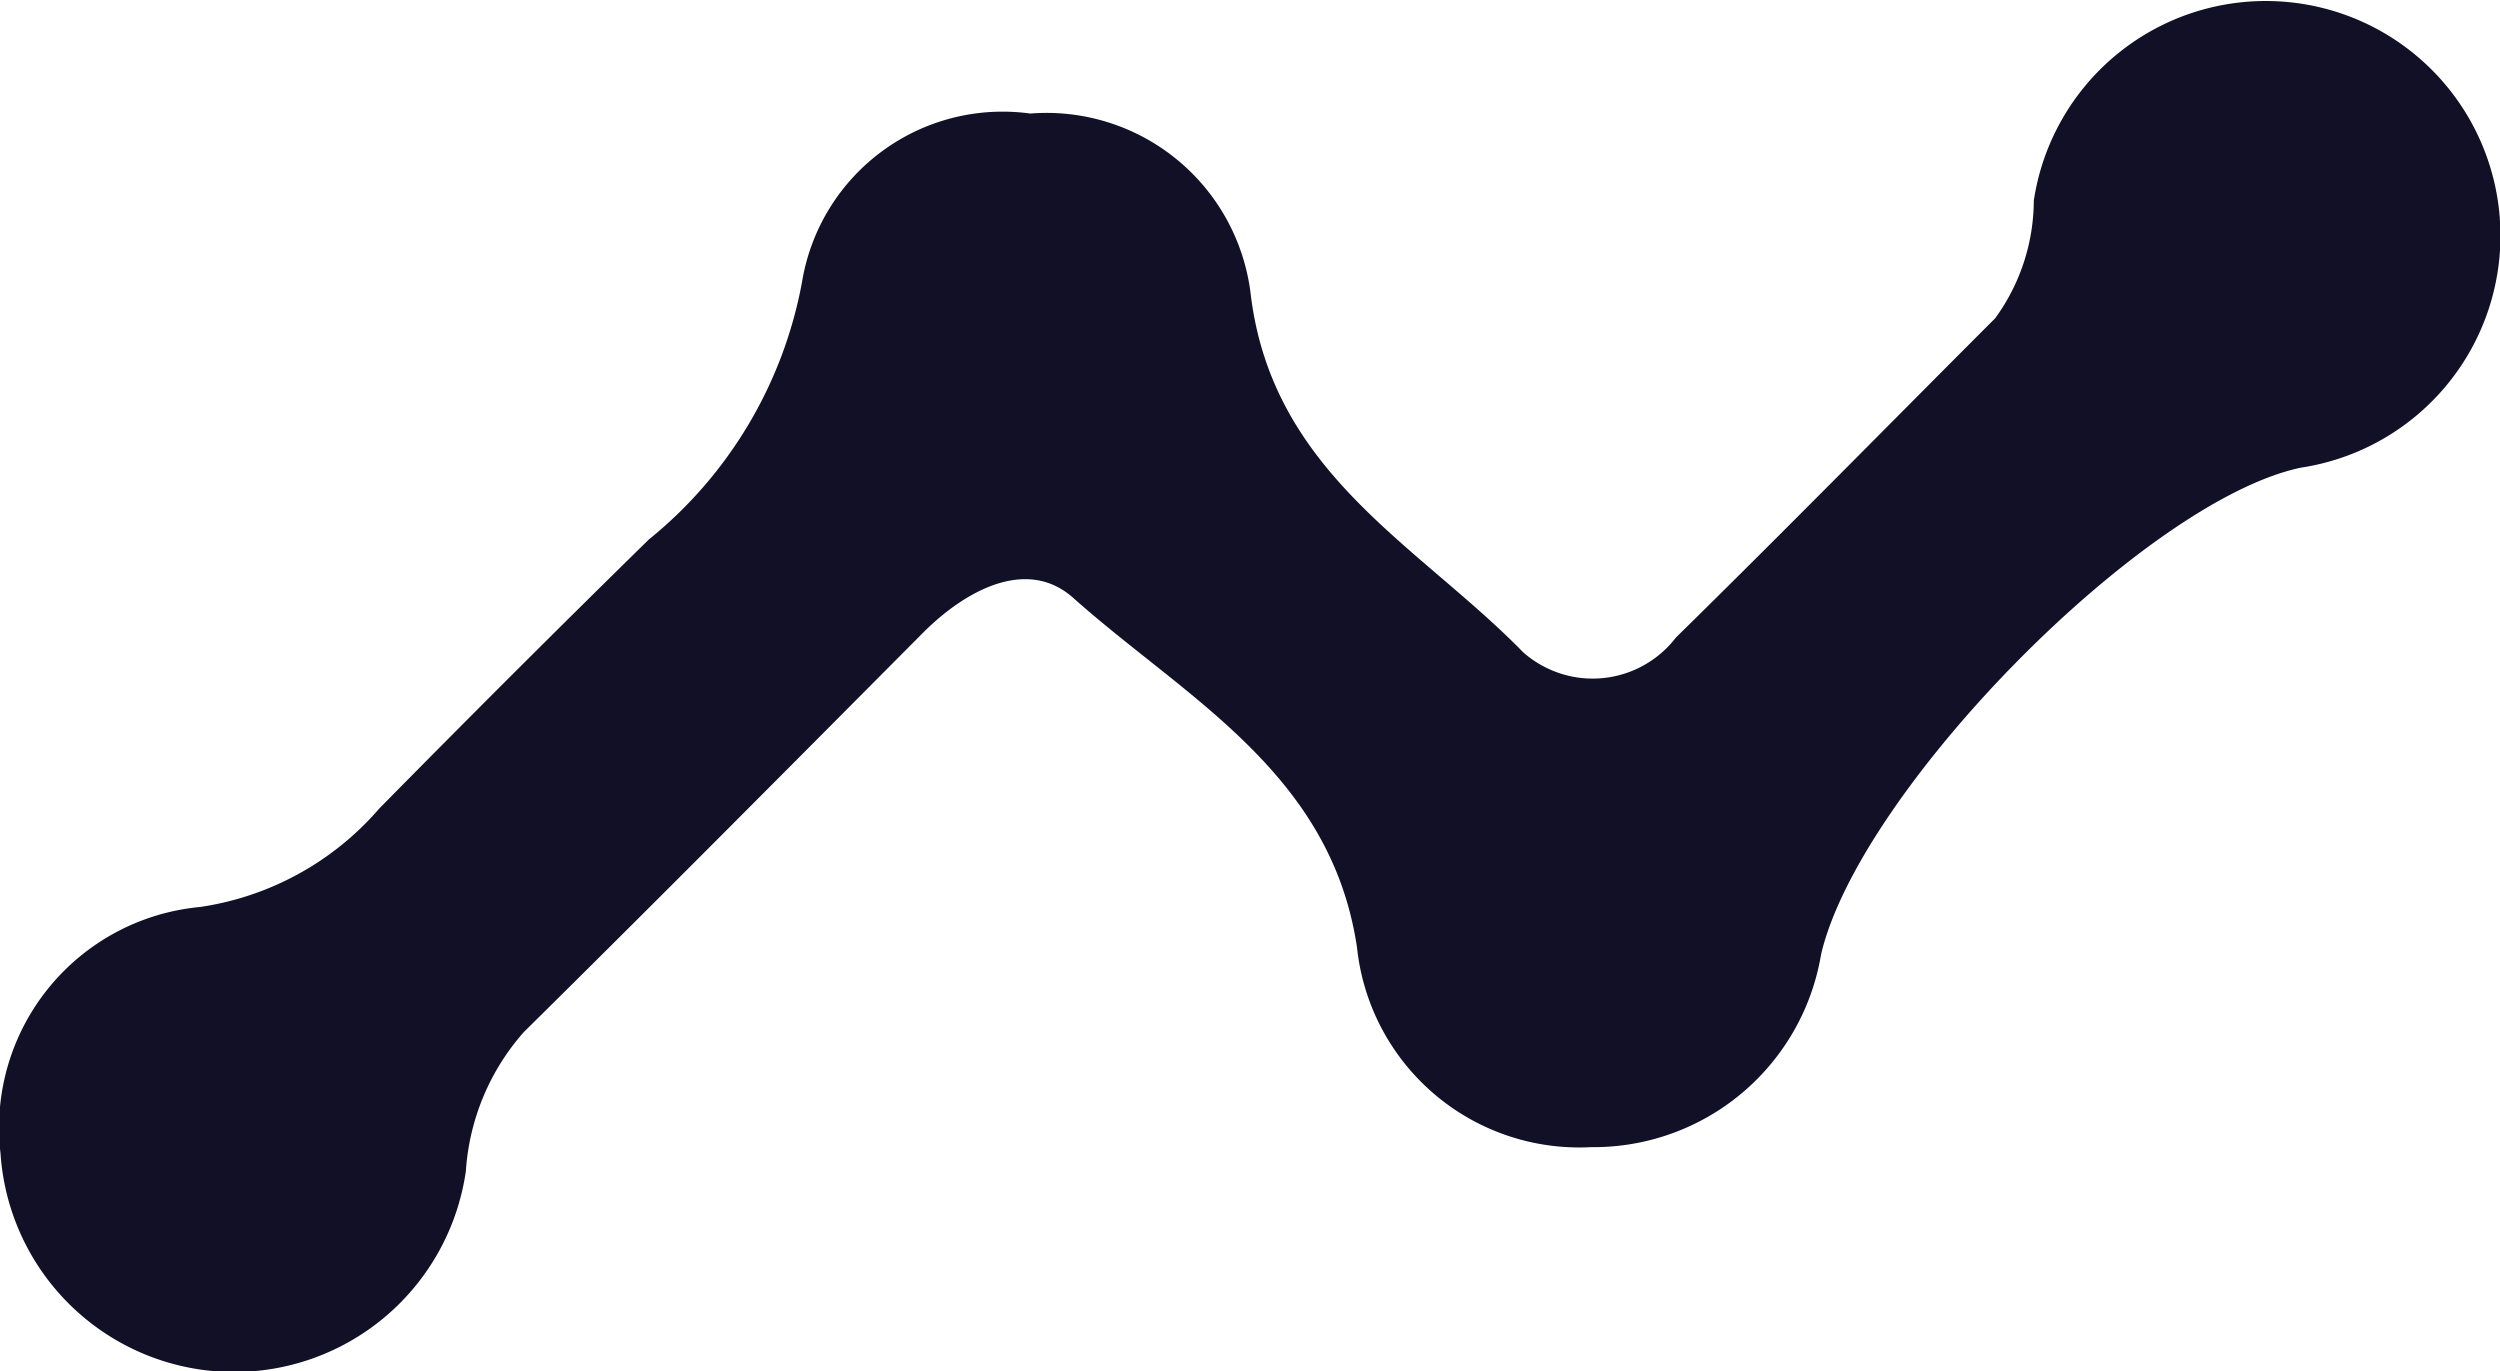 <svg xmlns="http://www.w3.org/2000/svg" width="23.493" height="12.888" viewBox="0 0 23.493 12.888">
  <path id="Path_69" data-name="Path 69" d="M392.648,292.751a2.1,2.1,0,0,1-2.2-1.877c-.245-1.644-1.612-2.344-2.666-3.284-.429-.383-1.005-.082-1.416.331-1.246,1.253-2.491,2.508-3.748,3.749a2.188,2.188,0,0,0-.544,1.305,2.2,2.2,0,0,1-4.373-.164,2.083,2.083,0,0,1,1.876-2.317,2.753,2.753,0,0,0,1.683-.925q1.255-1.275,2.533-2.528a4.055,4.055,0,0,0,1.44-2.421,1.91,1.91,0,0,1,2.145-1.582,1.932,1.932,0,0,1,2.07,1.689c.2,1.689,1.577,2.365,2.561,3.373a.986.986,0,0,0,1.436-.138c1.009-.99,2-2,3-3a1.887,1.887,0,0,0,.363-1.106,2.205,2.205,0,1,1,2.508,2.51c-1.476.313-4.149,3.039-4.507,4.574A2.168,2.168,0,0,1,392.648,292.751Z" transform="translate(-377.696 -281.971)" fill="#111026"/>
</svg>

